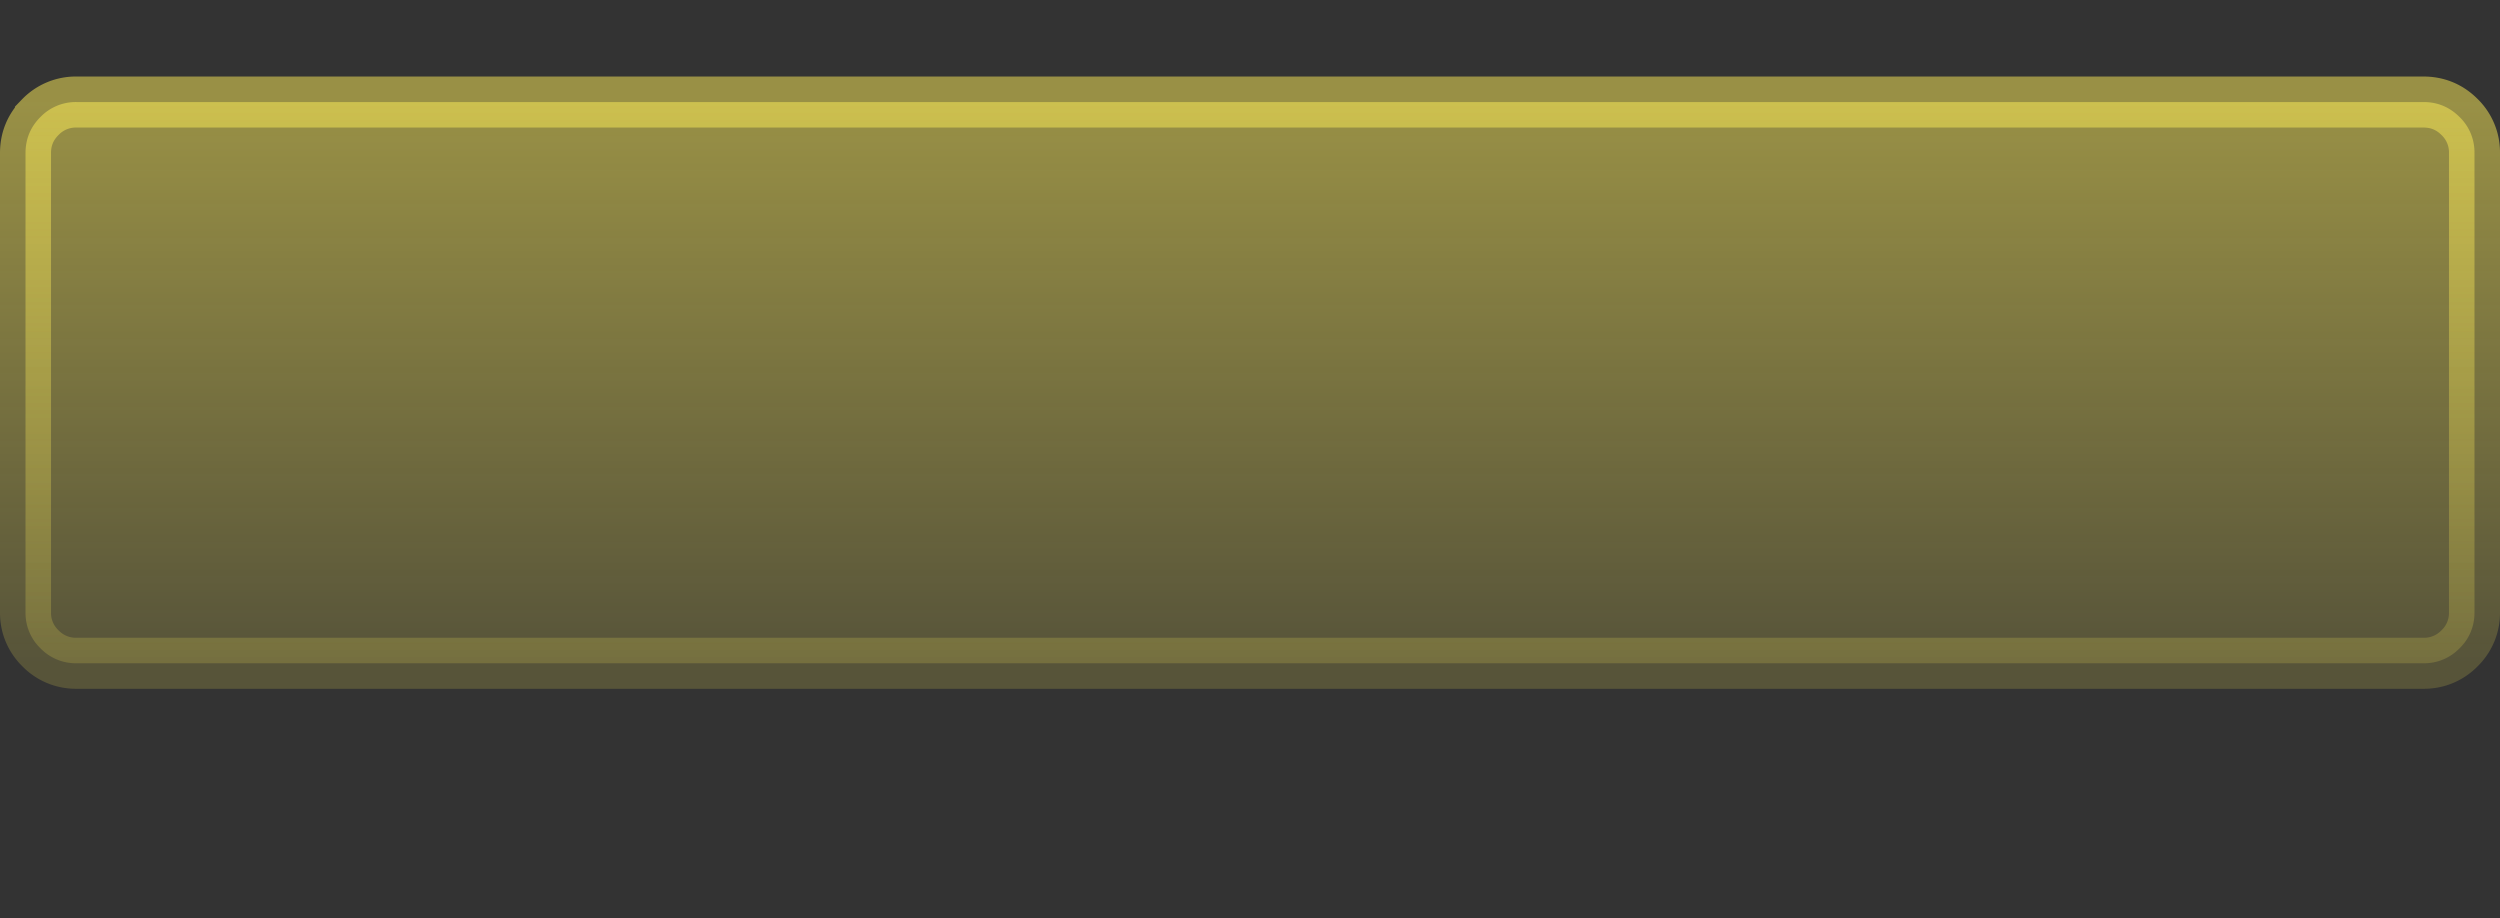 <svg width="49" height="18" fill="none" xmlns="http://www.w3.org/2000/svg"><rect width="100%" height="100%" fill="#333333" stroke="none"/><path fill-rule="evenodd" clip-rule="evenodd" d="M.5 4V3c0-.276.098-.512.293-.707A.964.964 0 0 1 1.5 2h46c.276 0 .512.098.707.293A.963.963 0 0 1 48.5 3v9a.963.963 0 0 1-.293.707.963.963 0 0 1-.707.293h-46a.963.963 0 0 1-.707-.293A.964.964 0 0 1 .5 12V4Z" fill="url(#a)" fill-opacity=".5"/><path clip-rule="evenodd" d="M.5 4V3c0-.276.098-.512.293-.707A.964.964 0 0 1 1.5 2h46c.276 0 .512.098.707.293A.963.963 0 0 1 48.5 3v9a.963.963 0 0 1-.293.707.963.963 0 0 1-.707.293h-46a.963.963 0 0 1-.707-.293A.964.964 0 0 1 .5 12V4Z" stroke="url(#b)" stroke-opacity=".5"/><defs><linearGradient id="a" x1="24.5" y1="2" x2="24.5" y2="13" gradientUnits="userSpaceOnUse"><stop stop-color="#FFEE58"/><stop offset="1" stop-color="#FFEE58" stop-opacity=".35"/></linearGradient><linearGradient id="b" x1="24.5" y1="2" x2="24.5" y2="13" gradientUnits="userSpaceOnUse"><stop stop-color="#FFEE58"/><stop offset="1" stop-color="#FFEE58" stop-opacity=".35"/></linearGradient></defs></svg>